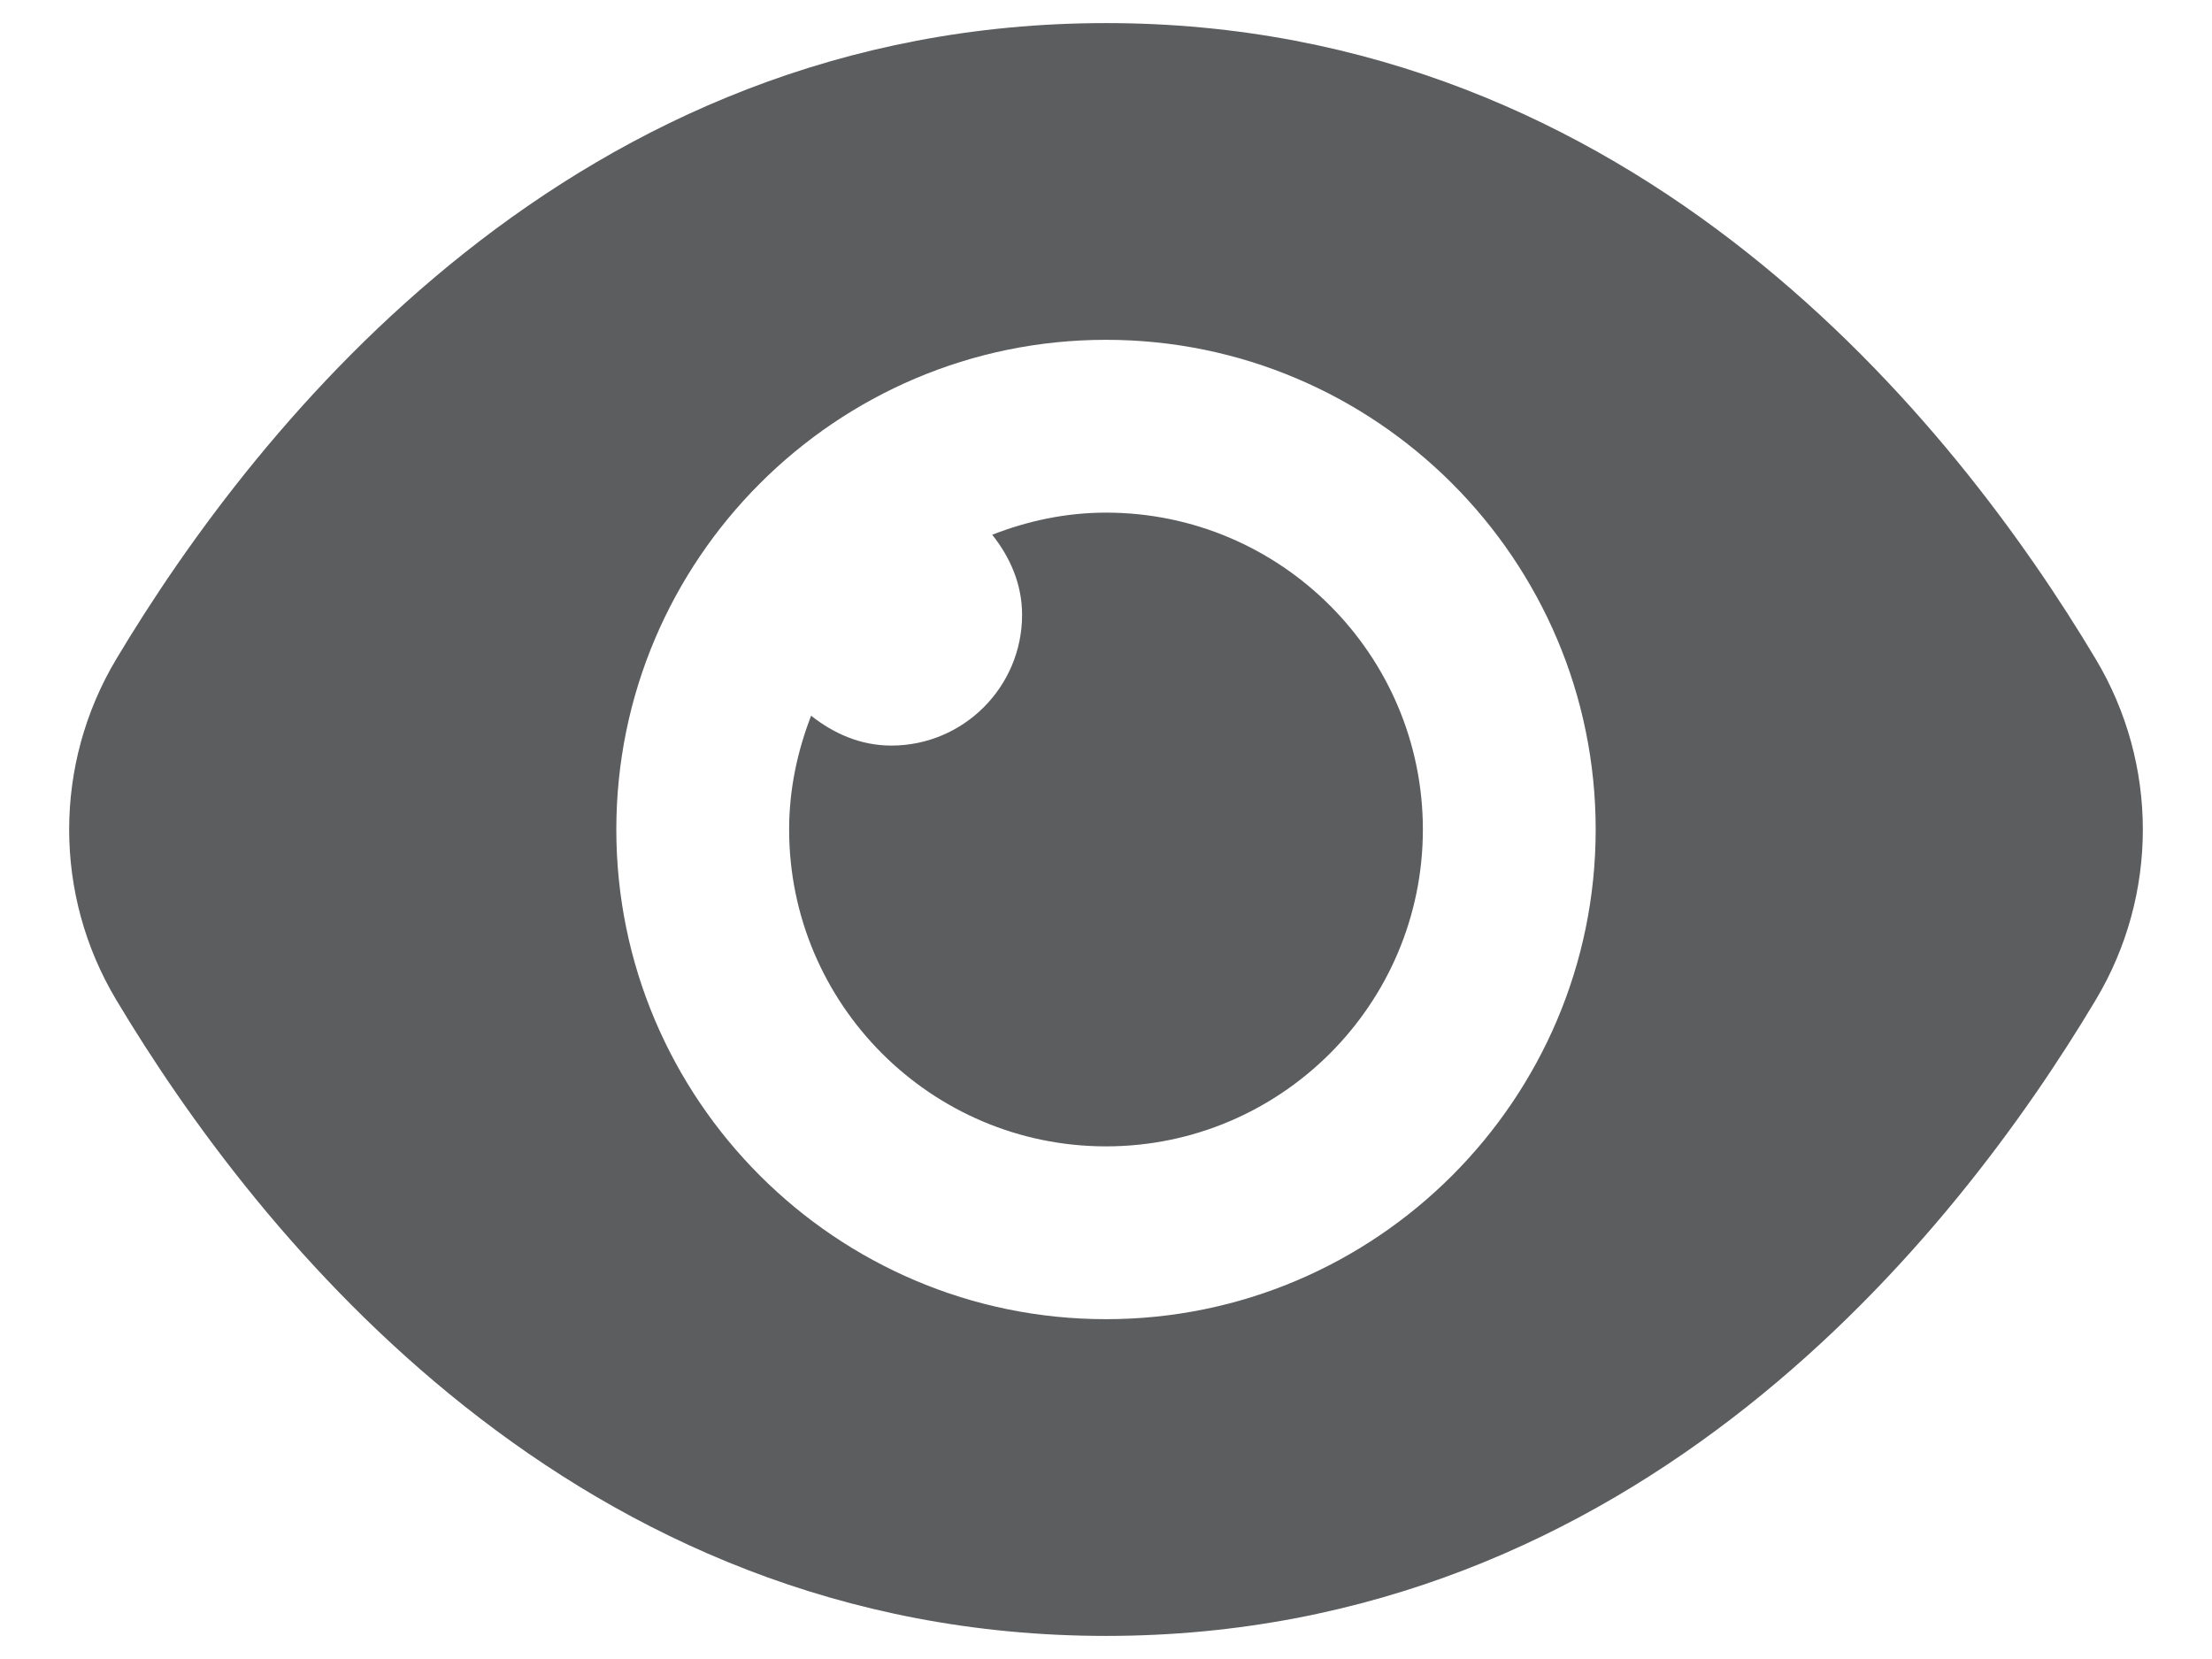 <svg width="16" height="12" viewBox="0 0 16 12" fill="none" xmlns="http://www.w3.org/2000/svg">
<path d="M10.292 6C10.292 7.264 9.264 8.292 8 8.292C6.736 8.292 5.708 7.264 5.708 6C5.708 5.709 5.768 5.433 5.867 5.177C6.029 5.305 6.224 5.393 6.447 5.393C6.969 5.393 7.393 4.969 7.393 4.447C7.393 4.224 7.305 4.029 7.177 3.868C7.433 3.768 7.709 3.708 8 3.708C9.264 3.708 10.292 4.736 10.292 6ZM15.16 7.231C14.138 8.943 11.841 11.833 8 11.833C4.159 11.833 1.863 8.943 0.84 7.231C0.387 6.473 0.387 5.528 0.84 4.769C1.863 3.058 4.159 0.167 8 0.167C11.841 0.167 14.138 3.058 15.16 4.769C15.613 5.528 15.613 6.473 15.16 7.231ZM11.542 6C11.542 4.048 9.953 2.458 8 2.458C6.047 2.458 4.458 4.048 4.458 6C4.458 7.953 6.047 9.542 8 9.542C9.953 9.542 11.542 7.953 11.542 6Z" fill="#5C5D5F"/>
</svg>
